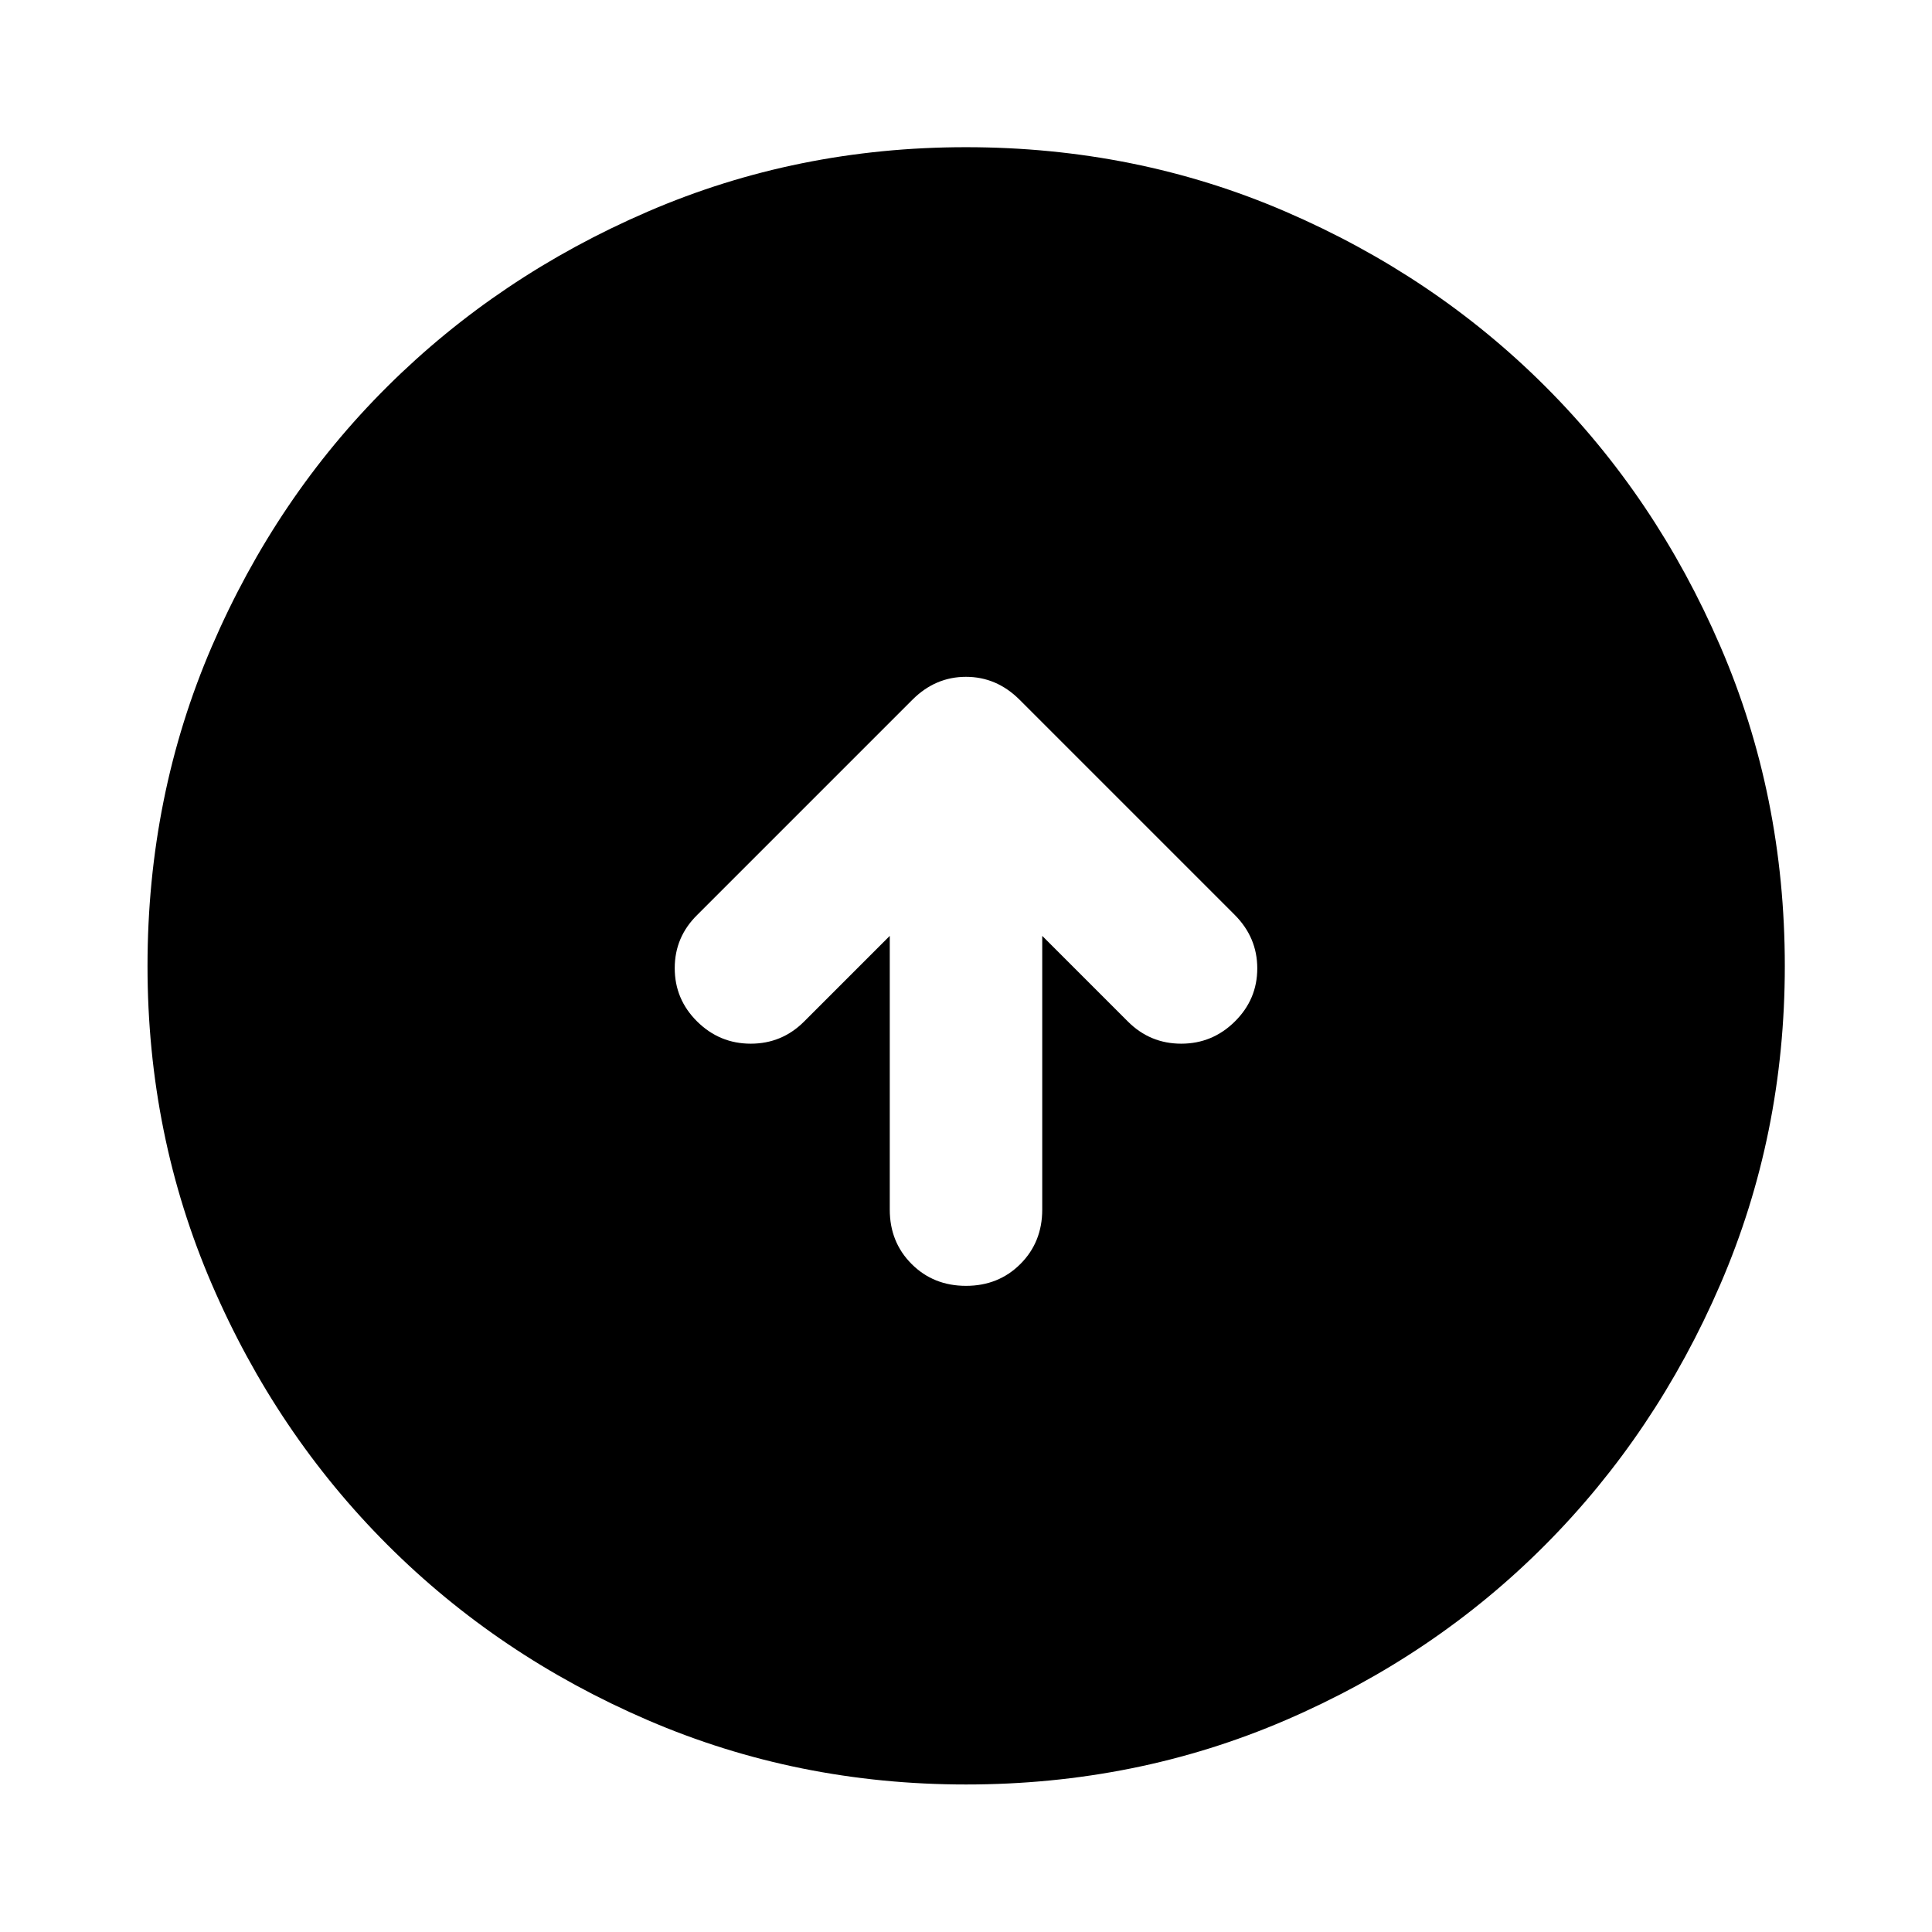 <svg xmlns="http://www.w3.org/2000/svg" height="40" viewBox="0 -960 960 960" width="40"><path d="M442.12-494.97v136.03q0 16.16 10.86 27.02 10.85 10.85 27.02 10.85t27.02-10.85q10.86-10.86 10.86-27.02v-136.03l42.55 42.55q11.02 11.02 26.52 11.02t26.64-11.02q11.14-11.02 11.14-26.4 0-15.38-11.26-26.64L506.52-612.41q-11.37-11.28-26.53-11.28-15.16 0-26.51 11.28L346.53-505.46q-11.26 11.02-11.26 26.52t11.14 26.52q11.14 11.02 26.64 11.02t26.52-11.02l42.55-42.55Zm37.9 421.67q-83.95 0-158.14-31.96-74.19-31.96-129.43-87.19-55.23-55.24-87.19-129.41Q73.3-396.03 73.3-479.98q0-84.61 31.96-158.81 31.96-74.19 87.17-129.1t129.39-86.94q74.18-32.03 158.14-32.03 84.63 0 158.85 32.02 74.21 32.02 129.1 86.91 54.9 54.88 86.92 129.08 32.03 74.2 32.03 158.85 0 83.97-32.03 158.16t-86.94 129.41q-54.91 55.21-129.08 87.17Q564.64-73.3 480.02-73.3Z"/></svg>